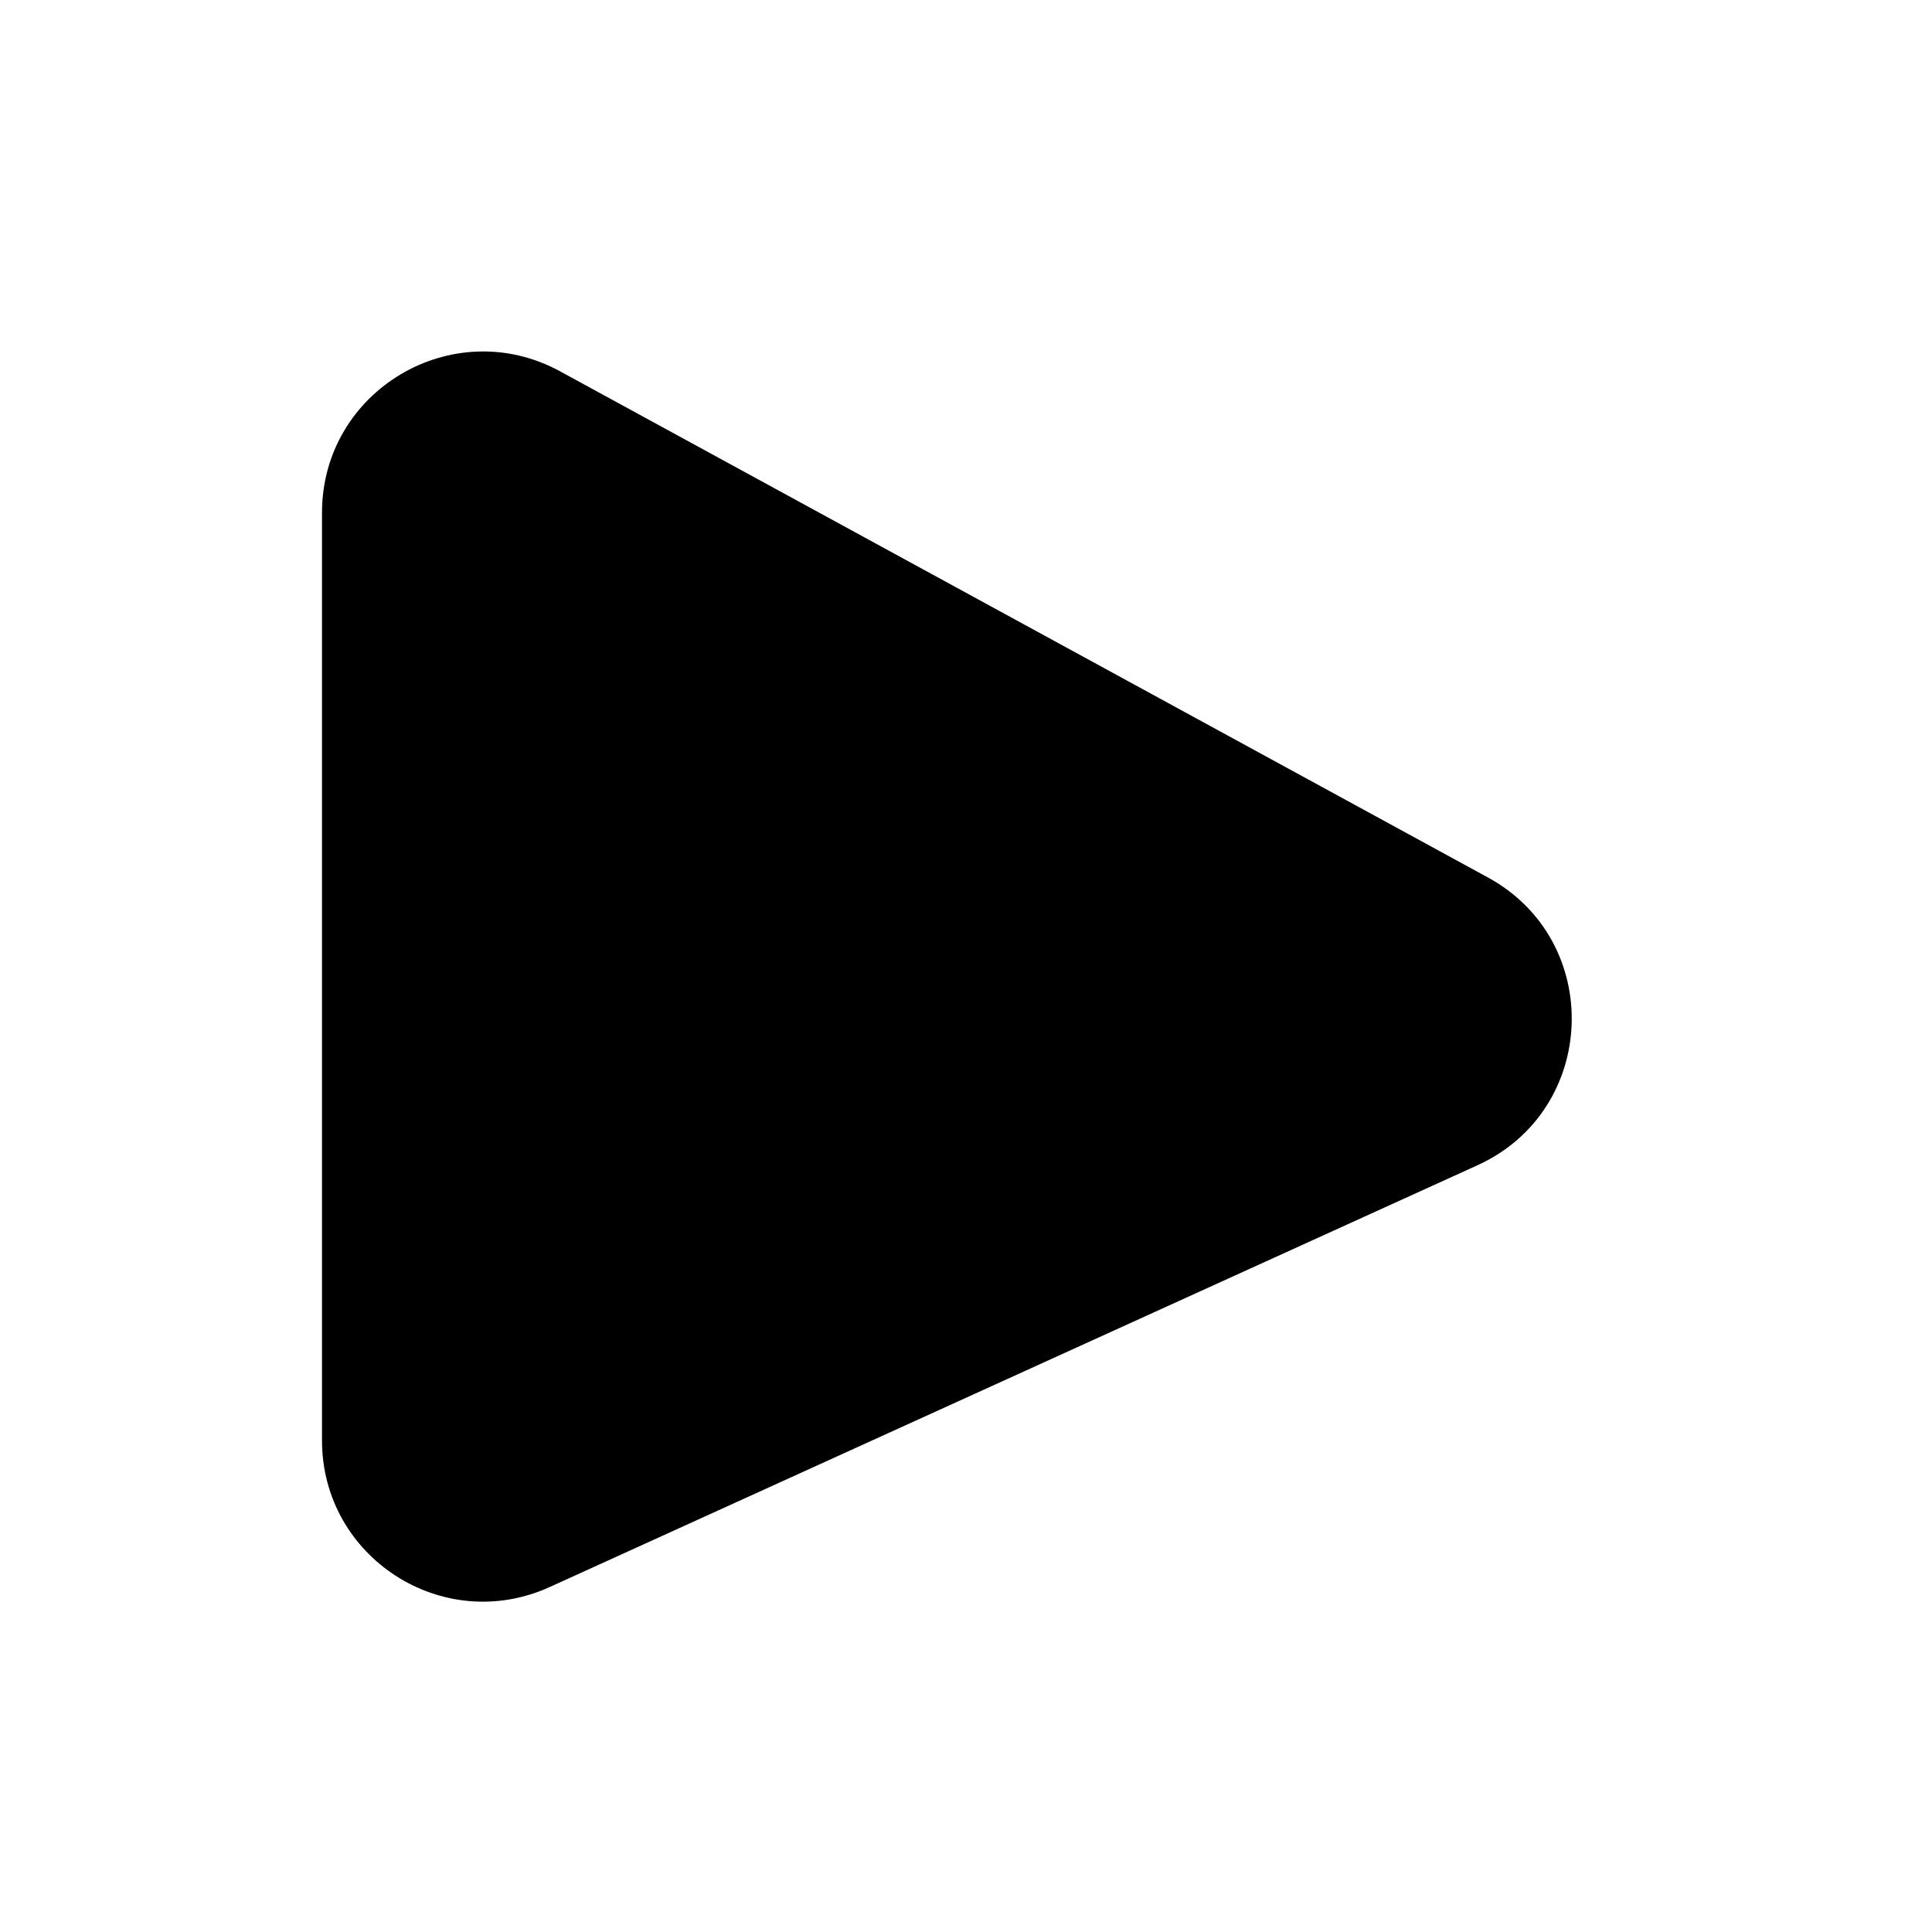 <svg viewBox="0 0 24 24" fill="currentColor" xmlns="http://www.w3.org/2000/svg">
<path d="M4 17.894V6.369C4 4.851 5.625 3.886 6.958 4.613L18.483 10.9C19.93 11.689 19.854 13.794 18.352 14.476L6.828 19.715C5.503 20.317 4 19.349 4 17.894Z" fill="currentColor"/>
</svg>
